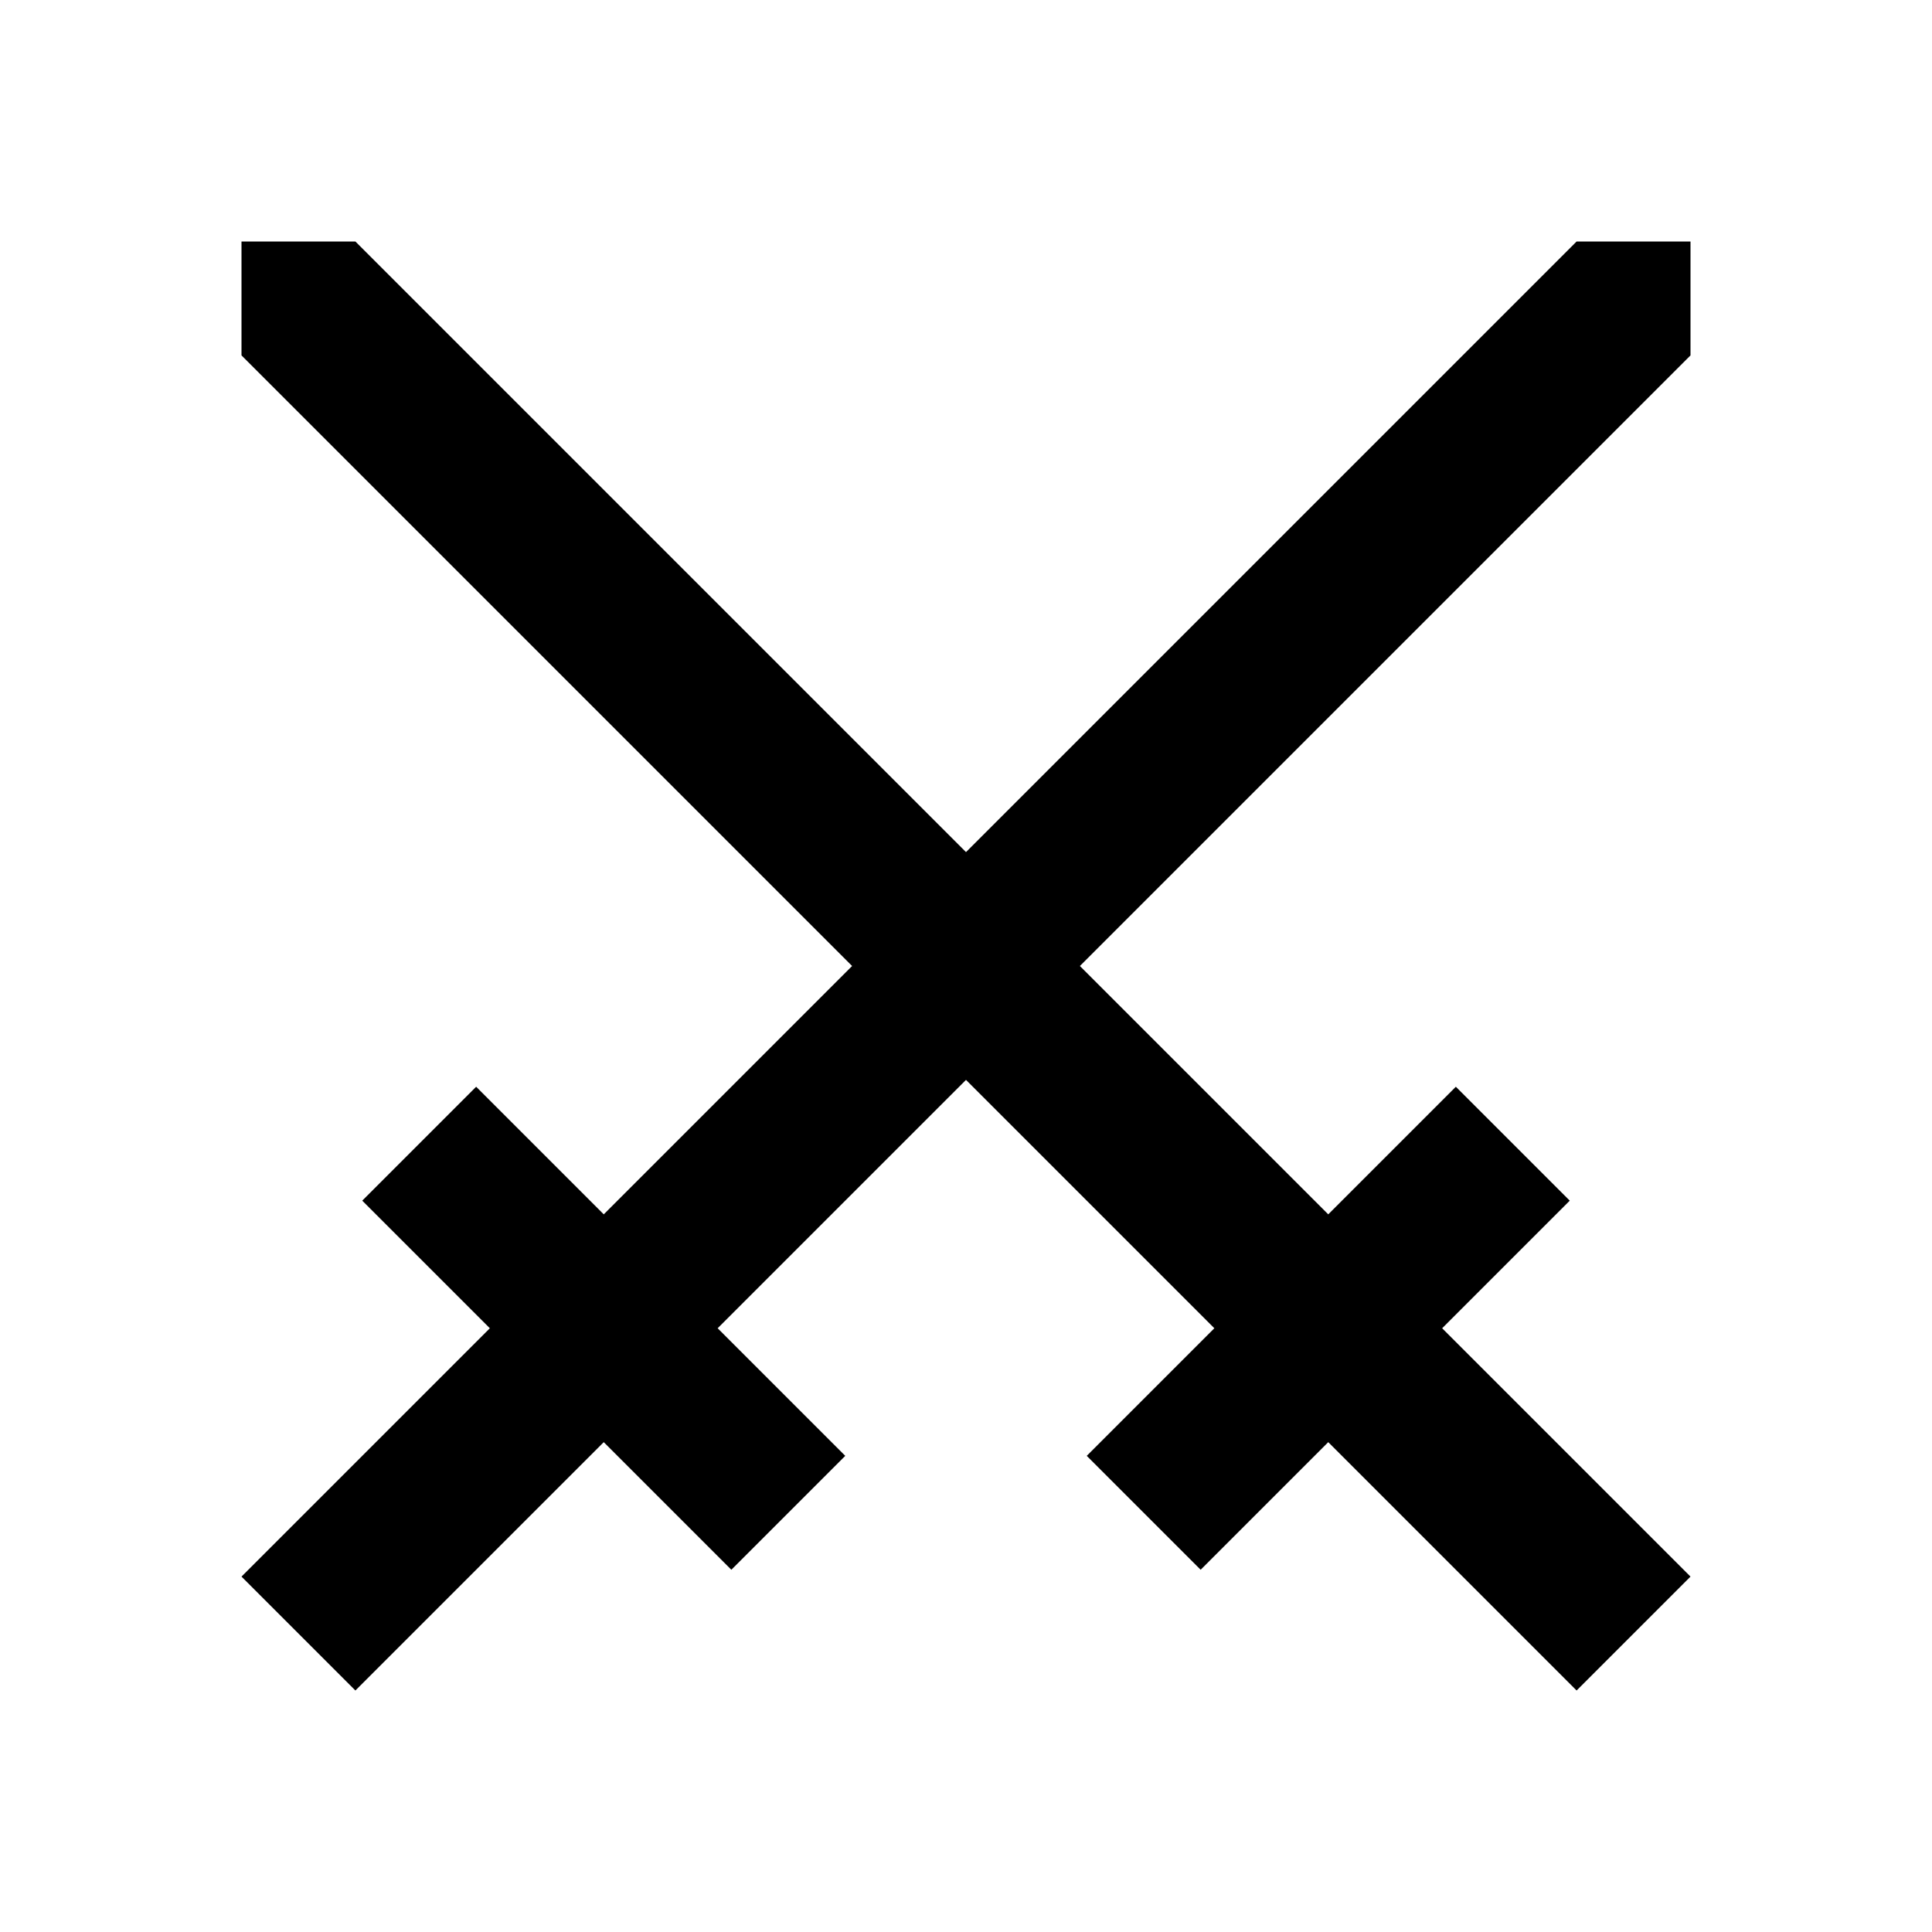<svg xmlns="http://www.w3.org/2000/svg" viewBox="0 0 48 48"><rect width="48" height="48" style="fill:none"/><polygon points="42 8.83 42 6 39.17 6 24 21.17 8.83 6 6 6 6 8.83 21.17 24 15 30.17 11.83 27 9 29.83 12.17 33 6 39.17 8.83 42 15 35.83 18.17 39 21 36.17 17.83 33 24 26.83 30.17 33 27 36.17 29.83 39 33 35.83 39.17 42 42 39.17 35.83 33 39 29.83 36.17 27 33 30.17 26.83 24 42 8.83"/></svg>